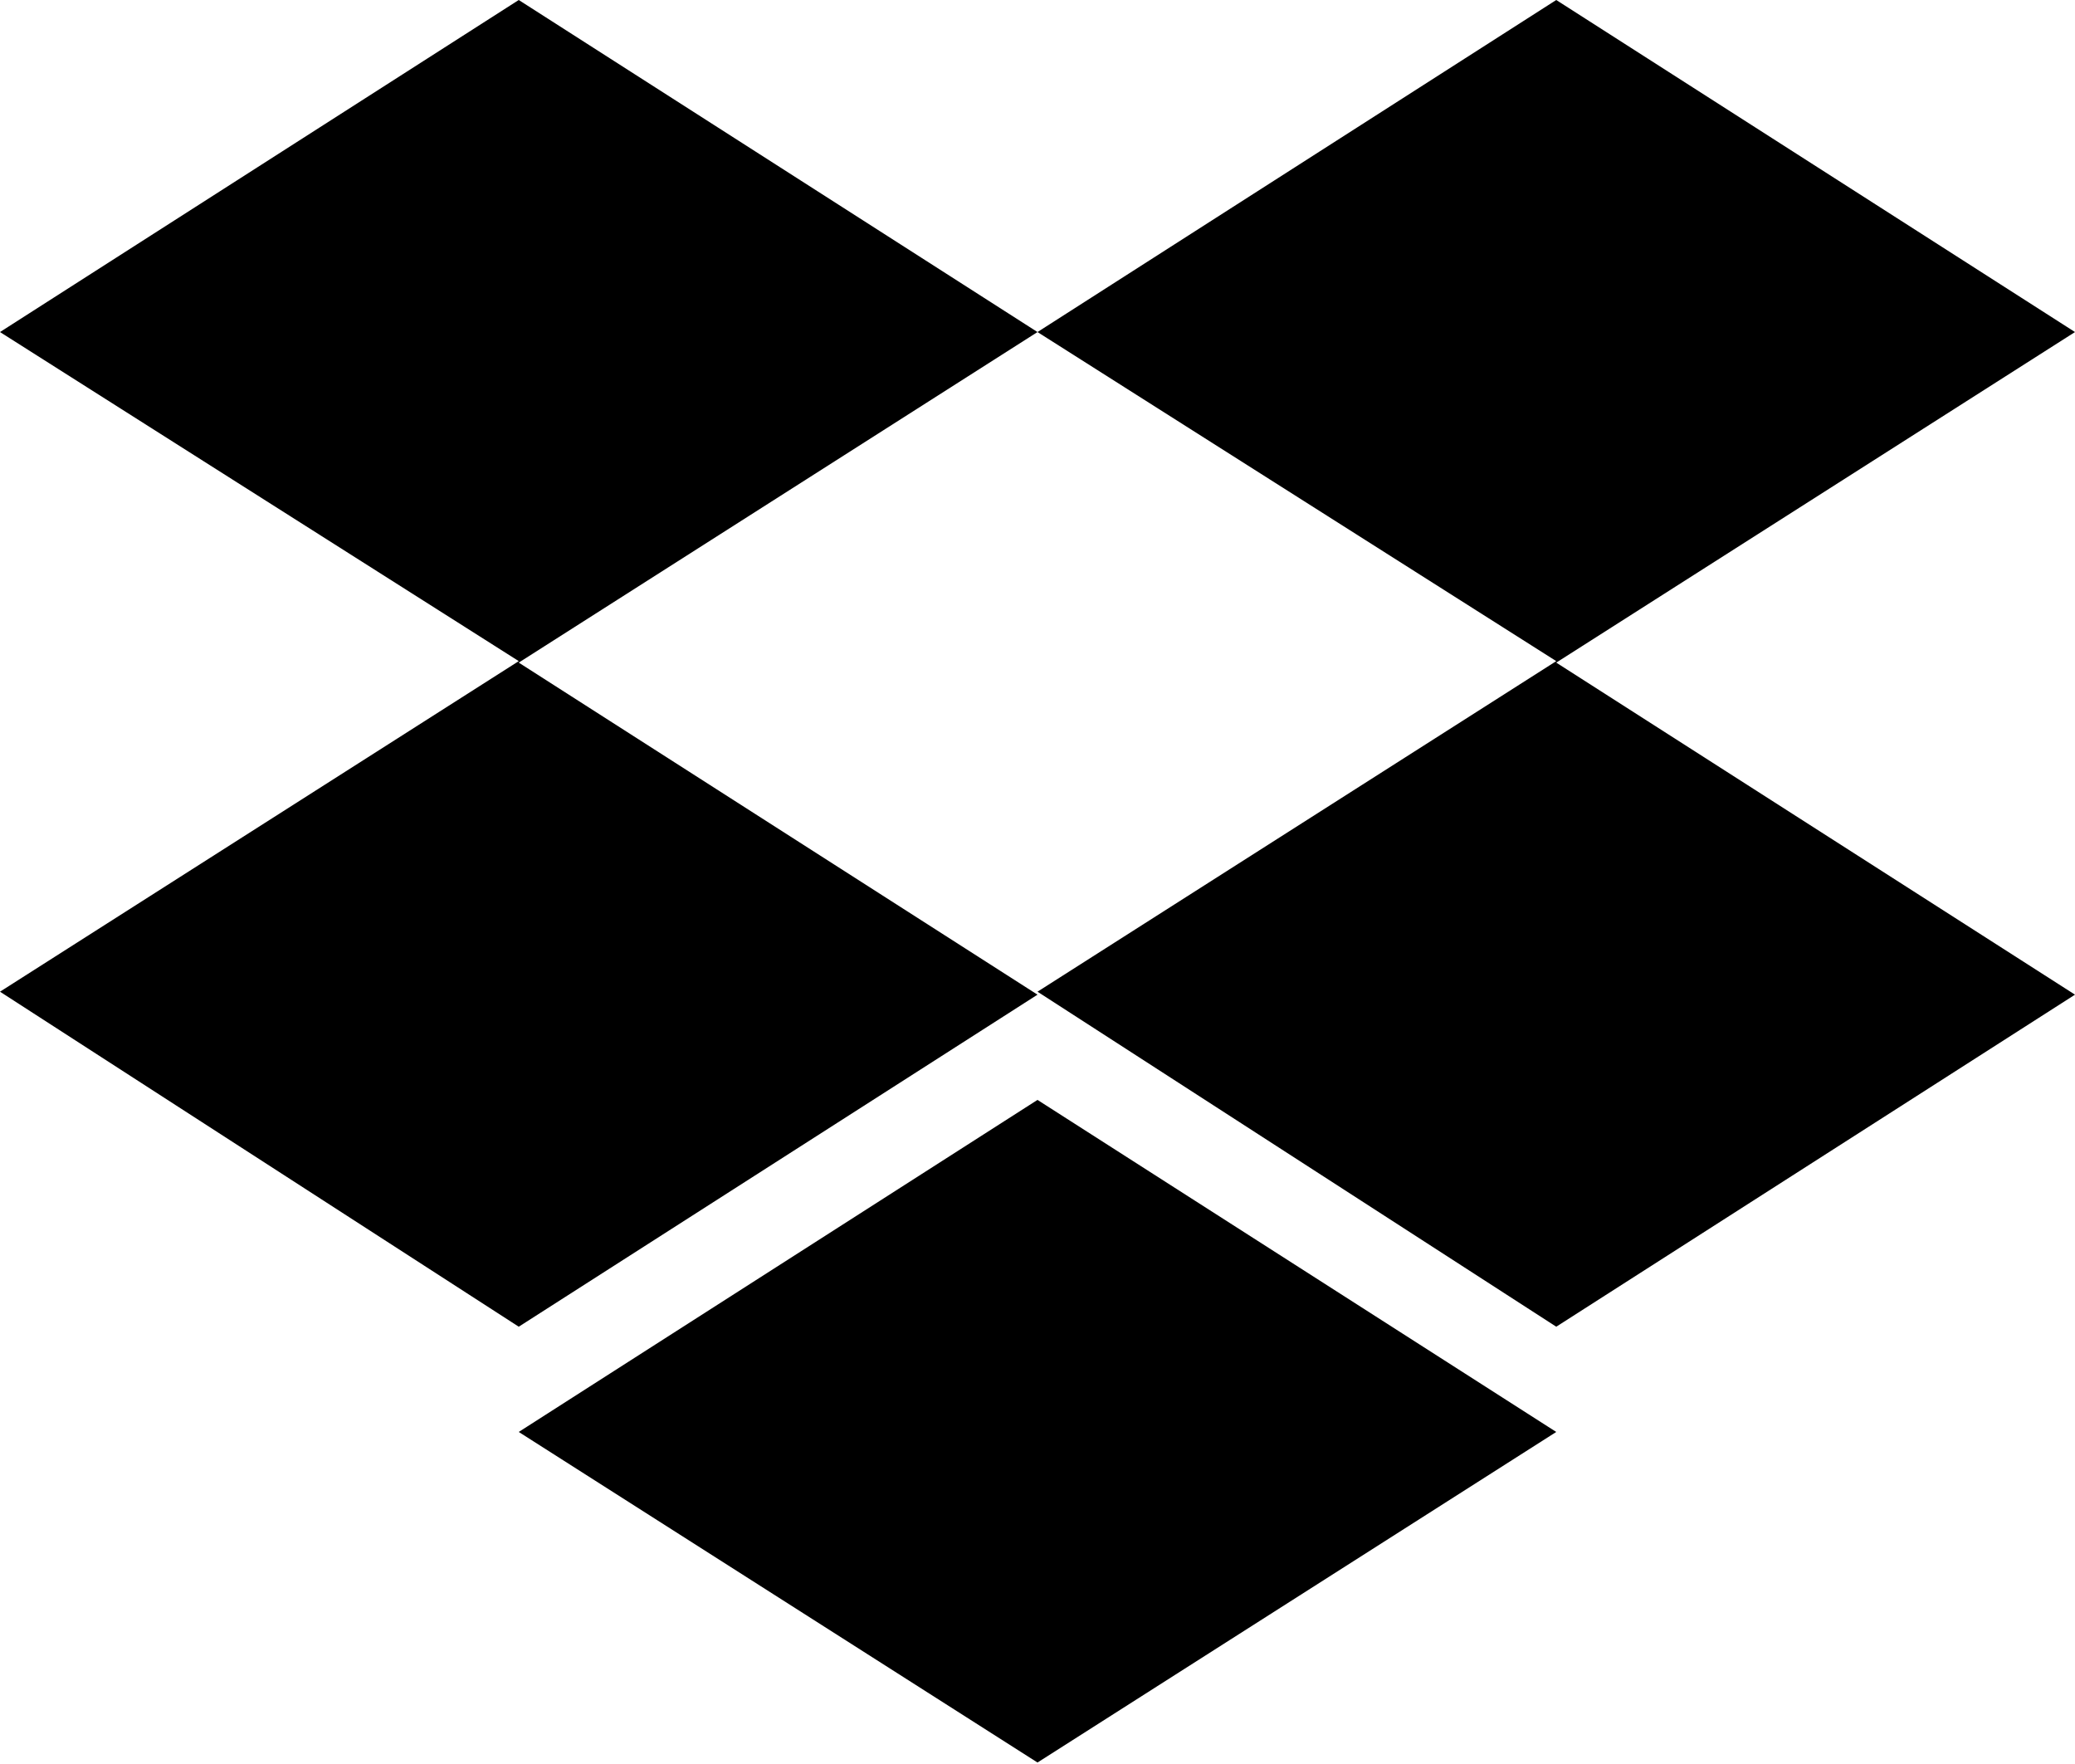 <svg xmlns="http://www.w3.org/2000/svg" viewBox="0 0 140 119"><path d="M70 22.4L35 44.7l35 22.4-35 22.4L0 66.9l35-22.3L0 22.4 35 0l35 22.4zM35 96.6l35-22.4 35 22.4-35 22.3-35-22.3zm35-29.7l35-22.3-35-22.2L105 0l35 22.4-35 22.3 35 22.4-35 22.4-35-22.6z"/></svg>